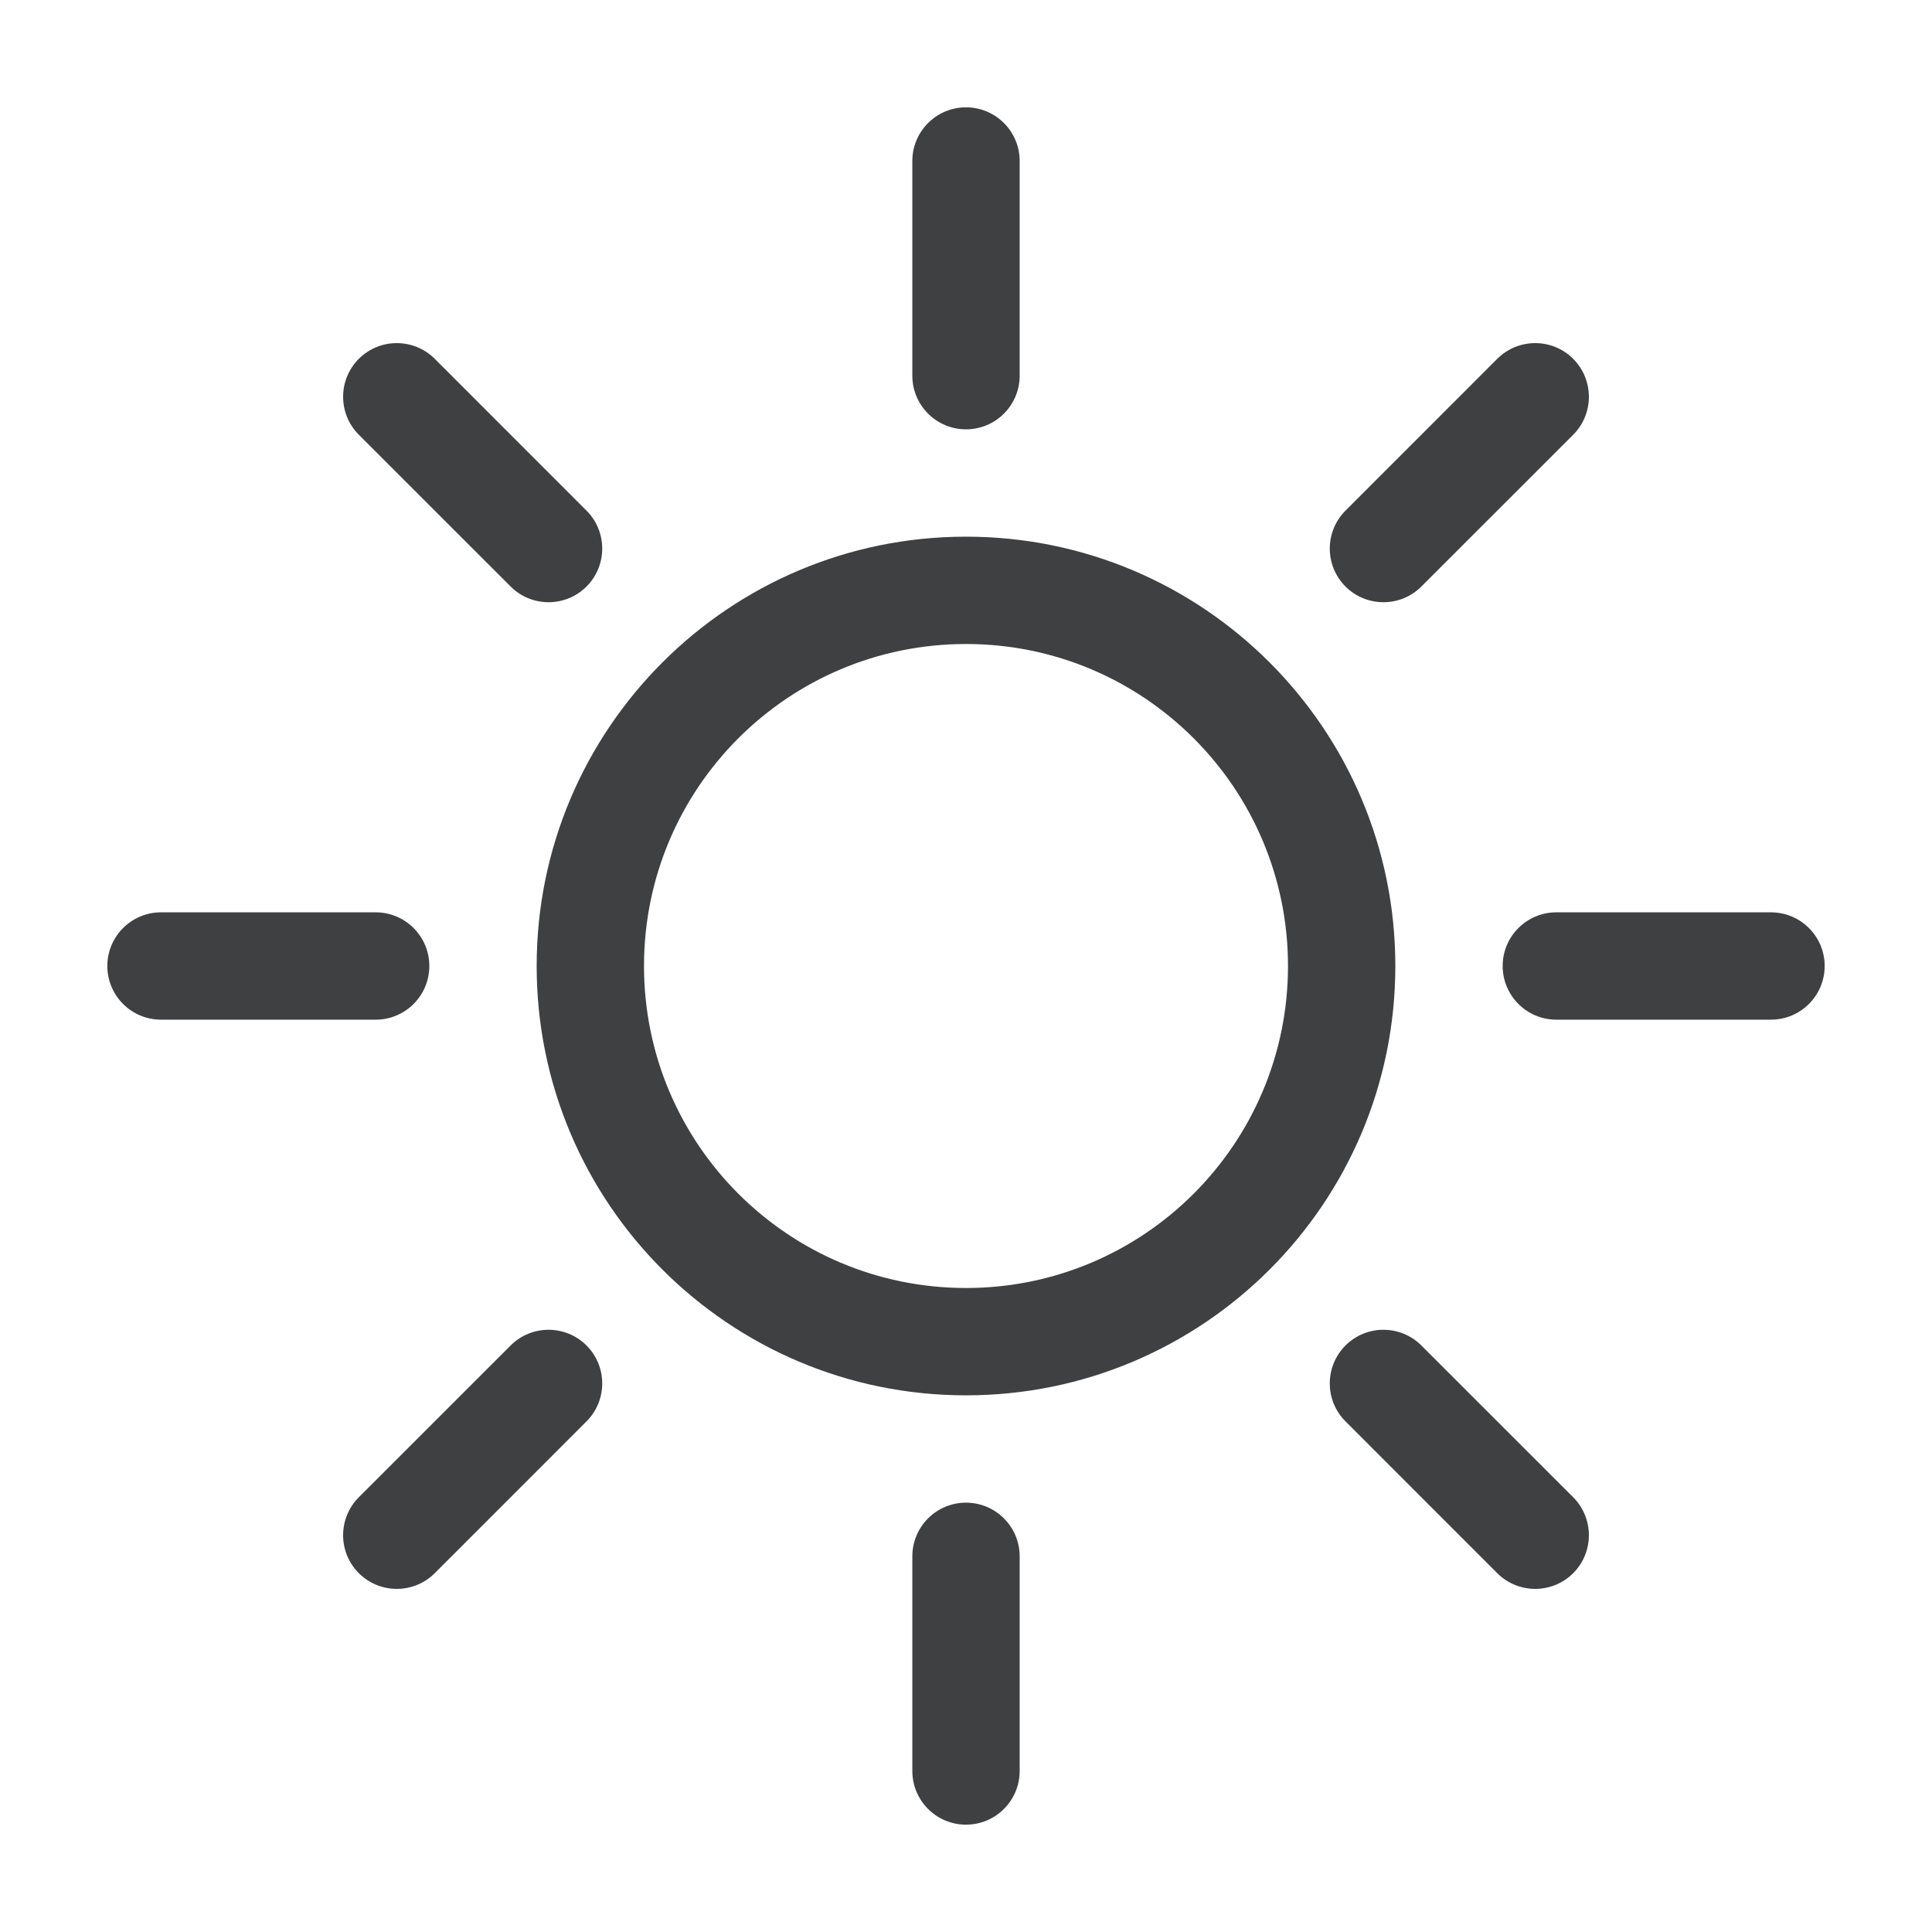 <svg xmlns="http://www.w3.org/2000/svg" width="36" height="36" viewBox="0 0 36 36">
  <path fill="#3E4042" fill-rule="evenodd" d="M19 7C19 7.552 18.552 8 18 8 17.448 8 17 7.552 17 7L17 3C17 2.448 17.448 2 18 2 18.552 2 19 2.448 19 3L19 7zM26.485 10.929C26.095 11.319 25.462 11.319 25.071 10.929 24.681 10.538 24.681 9.905 25.071 9.515L27.899 6.686C28.29 6.296 28.923 6.296 29.314 6.686 29.704 7.077 29.704 7.71 29.314 8.101L26.485 10.929zM29 19C28.448 19 28 18.552 28 18 28 17.448 28.448 17 29 17L33 17C33.552 17 34 17.448 34 18 34 18.552 33.552 19 33 19L29 19zM25.071 26.485C24.681 26.095 24.681 25.462 25.071 25.071 25.462 24.681 26.095 24.681 26.485 25.071L29.314 27.899C29.704 28.29 29.704 28.923 29.314 29.314 28.923 29.704 28.29 29.704 27.899 29.314L25.071 26.485zM17 29C17 28.448 17.448 28 18 28 18.552 28 19 28.448 19 29L19 33C19 33.552 18.552 34 18 34 17.448 34 17 33.552 17 33L17 29zM9.515 25.071C9.905 24.681 10.538 24.681 10.929 25.071 11.319 25.462 11.319 26.095 10.929 26.485L8.101 29.314C7.71 29.704 7.077 29.704 6.686 29.314 6.296 28.923 6.296 28.29 6.686 27.899L9.515 25.071zM7 17C7.552 17 8 17.448 8 18 8 18.552 7.552 19 7 19L3 19C2.448 19 2 18.552 2 18 2 17.448 2.448 17 3 17L7 17zM10.929 9.515C11.319 9.905 11.319 10.538 10.929 10.929 10.538 11.319 9.905 11.319 9.515 10.929L6.686 8.101C6.296 7.71 6.296 7.077 6.686 6.686 7.077 6.296 7.71 6.296 8.101 6.686L10.929 9.515zM18 26C13.582 26 10 22.418 10 18 10 13.582 13.582 10 18 10 22.418 10 26 13.582 26 18 26 22.418 22.418 26 18 26zM18 24C21.314 24 24 21.314 24 18 24 14.686 21.314 12 18 12 14.686 12 12 14.686 12 18 12 21.314 14.686 24 18 24z"/>
</svg>
